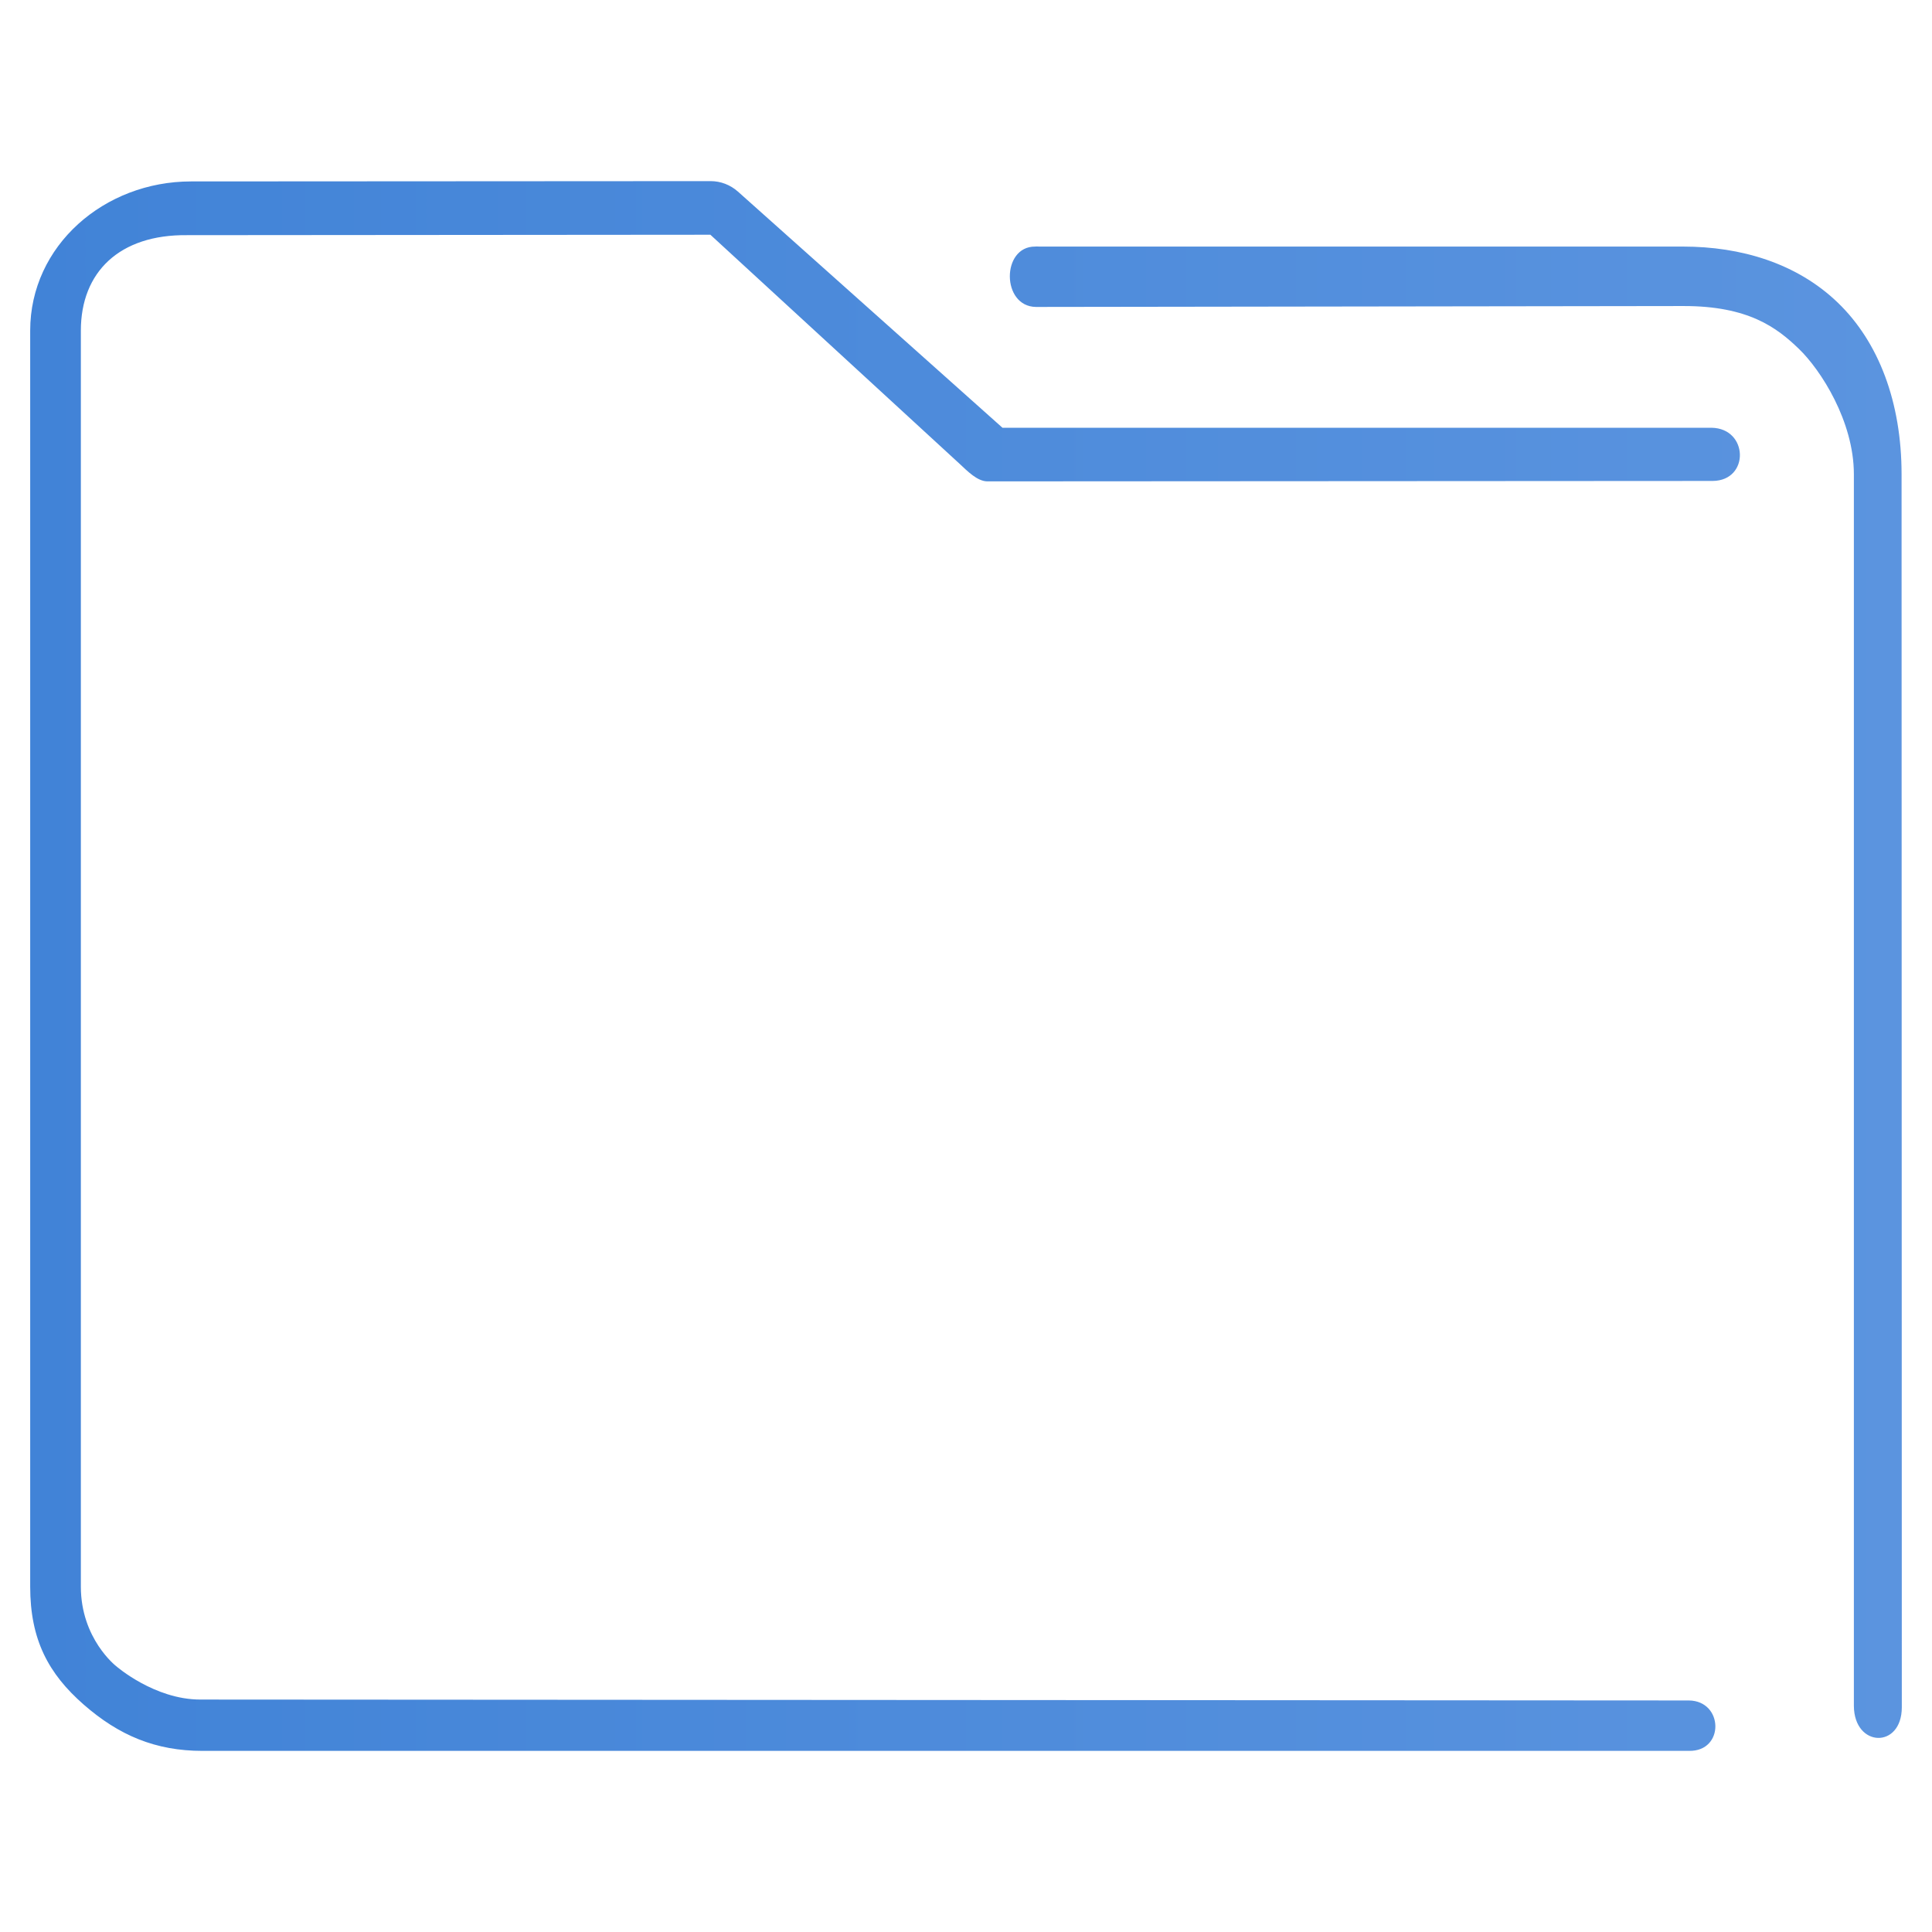 <?xml version="1.0" encoding="UTF-8" standalone="no"?>
<svg
   xmlns:dc="http://purl.org/dc/elements/1.1/"
   xmlns:cc="http://creativecommons.org/ns#"
   xmlns:rdf="http://www.w3.org/1999/02/22-rdf-syntax-ns#"
   xmlns:svg="http://www.w3.org/2000/svg"
   xmlns="http://www.w3.org/2000/svg"
   xmlns:xlink="http://www.w3.org/1999/xlink"
   xmlns:sodipodi="http://sodipodi.sourceforge.net/DTD/sodipodi-0.dtd"
   xmlns:inkscape="http://www.inkscape.org/namespaces/inkscape"
   width="32"
   version="1.1"
   height="32"
   viewBox="0 0 32 32"
   id="svg15"
   sodipodi:docname="folder-blue.svg"
   inkscape:version="1.0.1 (3bc2e813f5, 2020-09-07)">
  <sodipodi:namedview
     pagecolor="#ffffff"
     bordercolor="#666666"
     borderopacity="1"
     objecttolerance="10"
     gridtolerance="10"
     guidetolerance="10"
     inkscape:pageopacity="0"
     inkscape:pageshadow="2"
     inkscape:window-width="1920"
     inkscape:window-height="1016"
     id="namedview17"
     showgrid="false"
     inkscape:zoom="9.8125"
     inkscape:cx="-10.311166"
     inkscape:cy="4.4847546"
     inkscape:window-x="0"
     inkscape:window-y="0"
     inkscape:window-maximized="1"
     inkscape:current-layer="layer1"
     inkscape:document-rotation="0" />
  <defs
     id="defs5455">
    <linearGradient
       id="linearGradient4172-7-9">
      <stop
         style="stop-color:#4183d7"
         id="stop4174-9-8" />
      <stop
         offset="1"
         style="stop-color:#5b94df"
         id="stop4176-4-6" />
    </linearGradient>
    <linearGradient
       inkscape:collect="always"
       xlink:href="#linearGradient4172-7-9"
       id="linearGradient862"
       x1="276.587"
       y1="497.658"
       x2="340.505"
       y2="497.658"
       gradientUnits="userSpaceOnUse"
       gradientTransform="matrix(0.485,0,0,0.5,250.926,282.92)" />
  </defs>
  <g
     inkscape:label="Capa 1"
     inkscape:groupmode="layer"
     id="layer1"
     transform="translate(-384.571,-515.798)">
    <path
       style="color:#000000;font-style:normal;font-variant:normal;font-weight:normal;font-stretch:normal;font-size:medium;line-height:normal;font-family:Sans;-inkscape-font-specification:Sans;text-indent:0;text-align:start;text-decoration:none;text-decoration-line:none;letter-spacing:normal;word-spacing:normal;text-transform:none;writing-mode:lr-tb;direction:ltr;baseline-shift:baseline;text-anchor:start;display:inline;overflow:visible;visibility:visible;opacity:1;fill:url(#linearGradient862);fill-opacity:1;fill-rule:nonzero;stroke:none;stroke-width:1.447;marker:none;enable-background:accumulate"
       d="m 387.735,518.803 c -1.436,0 -2.664,1.062 -2.664,2.472 v 20.802 c 0,0.878 0.301,1.442 0.886,1.954 0.585,0.512 1.192,0.767 1.966,0.767 h 24.623 c 0.591,0.011 0.574,-0.826 1.6e-4,-0.835 l -24.657,-0.015 c -0.762,0 -1.395,-0.554 -1.395,-0.554 0,0 -0.584,-0.452 -0.584,-1.317 v -20.802 c 0,-0.972 0.641,-1.595 1.76,-1.582 l 8.667,-0.007 4.133,3.799 c 0.125,0.116 0.285,0.282 0.451,0.286 l 12.018,-0.007 c 0.613,-0.005 0.593,-0.871 -0.019,-0.881 h -11.745 l -4.381,-3.911 c -0.126,-0.112 -0.286,-0.174 -0.451,-0.174 z m 13.98,1.079 c -0.559,-0.003 -0.56,0.992 0.014,1 l 10.719,-0.015 c 1.086,-0.003 1.557,0.361 1.918,0.709 0.362,0.348 0.911,1.2 0.911,2.077 v 20.401 c 0.005,0.69 0.792,0.713 0.794,0.024 l -0.004,-20.425 c -1.4e-4,-1.192 -0.378,-2.19 -1.057,-2.843 -0.679,-0.653 -1.602,-0.928 -2.565,-0.928 h -10.666 c -0.022,-0.002 -0.044,-0.002 -0.066,0 z"
       id="path2-3"
       sodipodi:nodetypes="sssssccscsssccccccccsccsssccssscc" />
  </g>
</svg>
